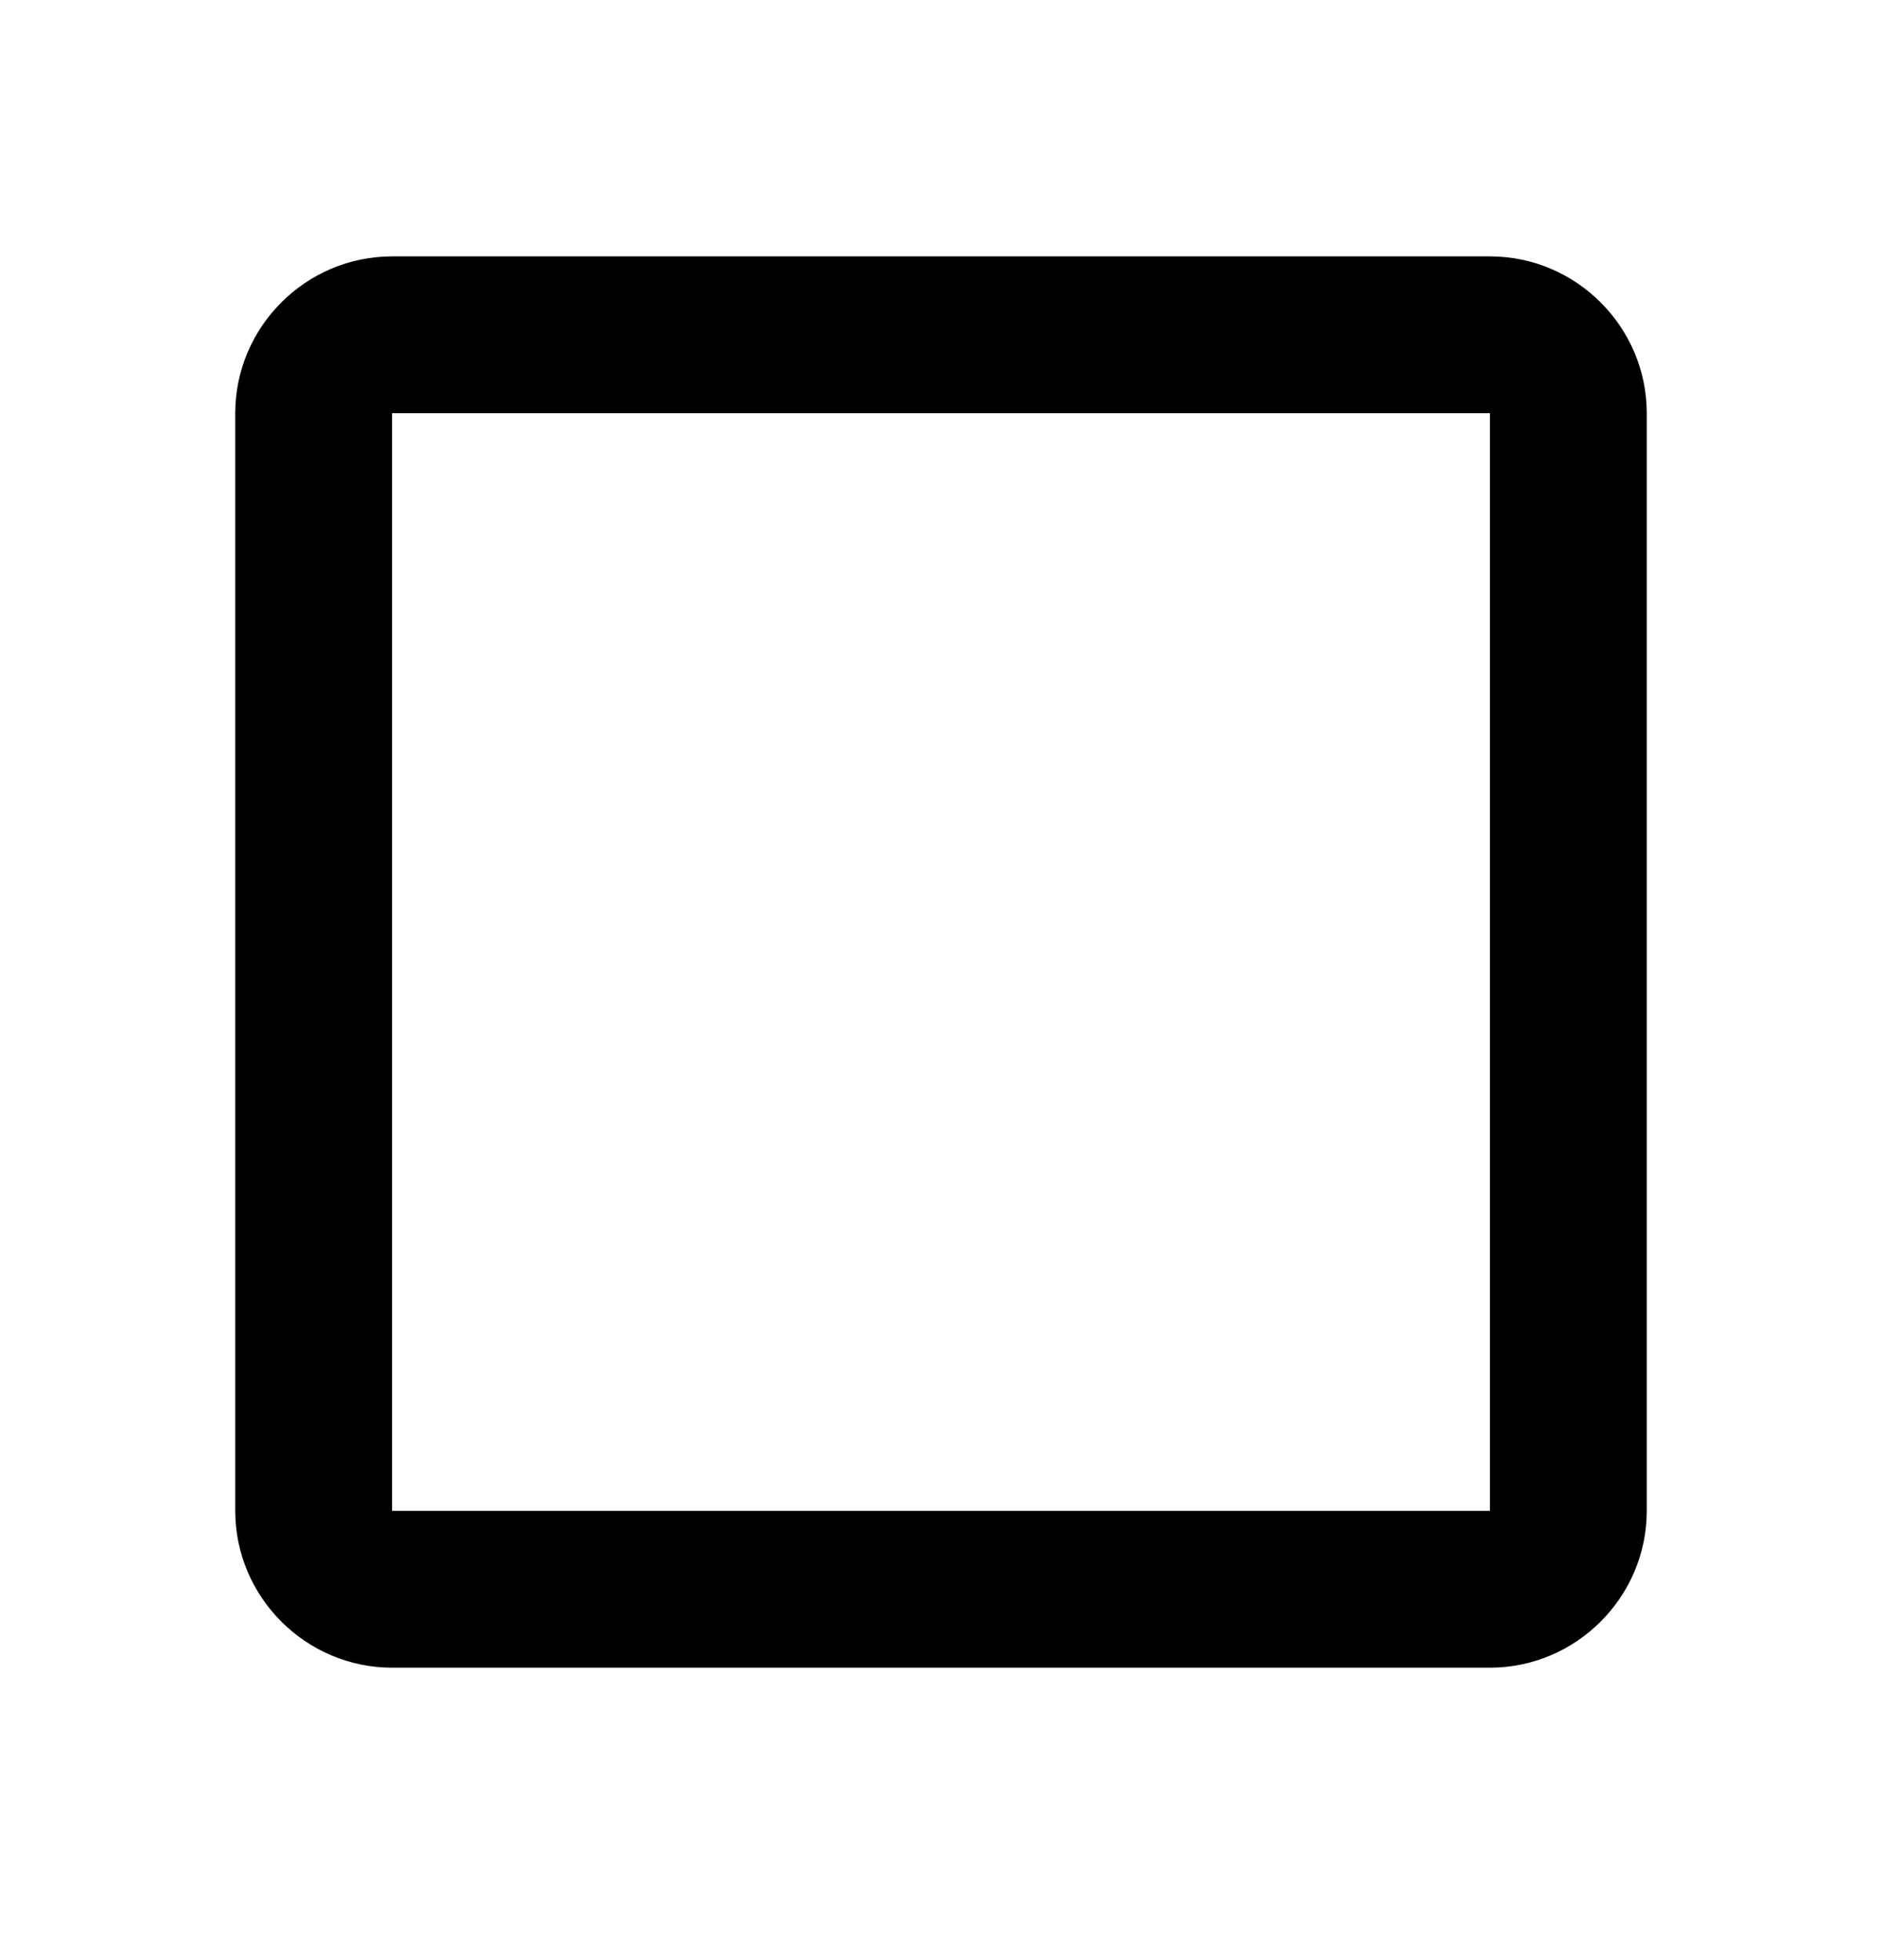 <svg width="24" height="25" viewBox="0 0 24 25" fill="none" xmlns="http://www.w3.org/2000/svg">
<g id="check_box_outline_blank" clip-path="url(#clip0_387_3931)">
<path id="Vector" d="M19 5.27V19.27H5V5.27H19ZM19 3.27H5C3.9 3.27 3 4.17 3 5.27V19.27C3 20.369 3.9 21.27 5 21.27H19C20.1 21.27 21 20.369 21 19.27V5.27C21 4.17 20.1 3.27 19 3.27Z" fill="black"/>
</g>
<defs>
<clipPath id="clip0_387_3931">
<rect width="24" height="24" fill="white" transform="translate(0 0.27)"/>
</clipPath>
</defs>
</svg>
